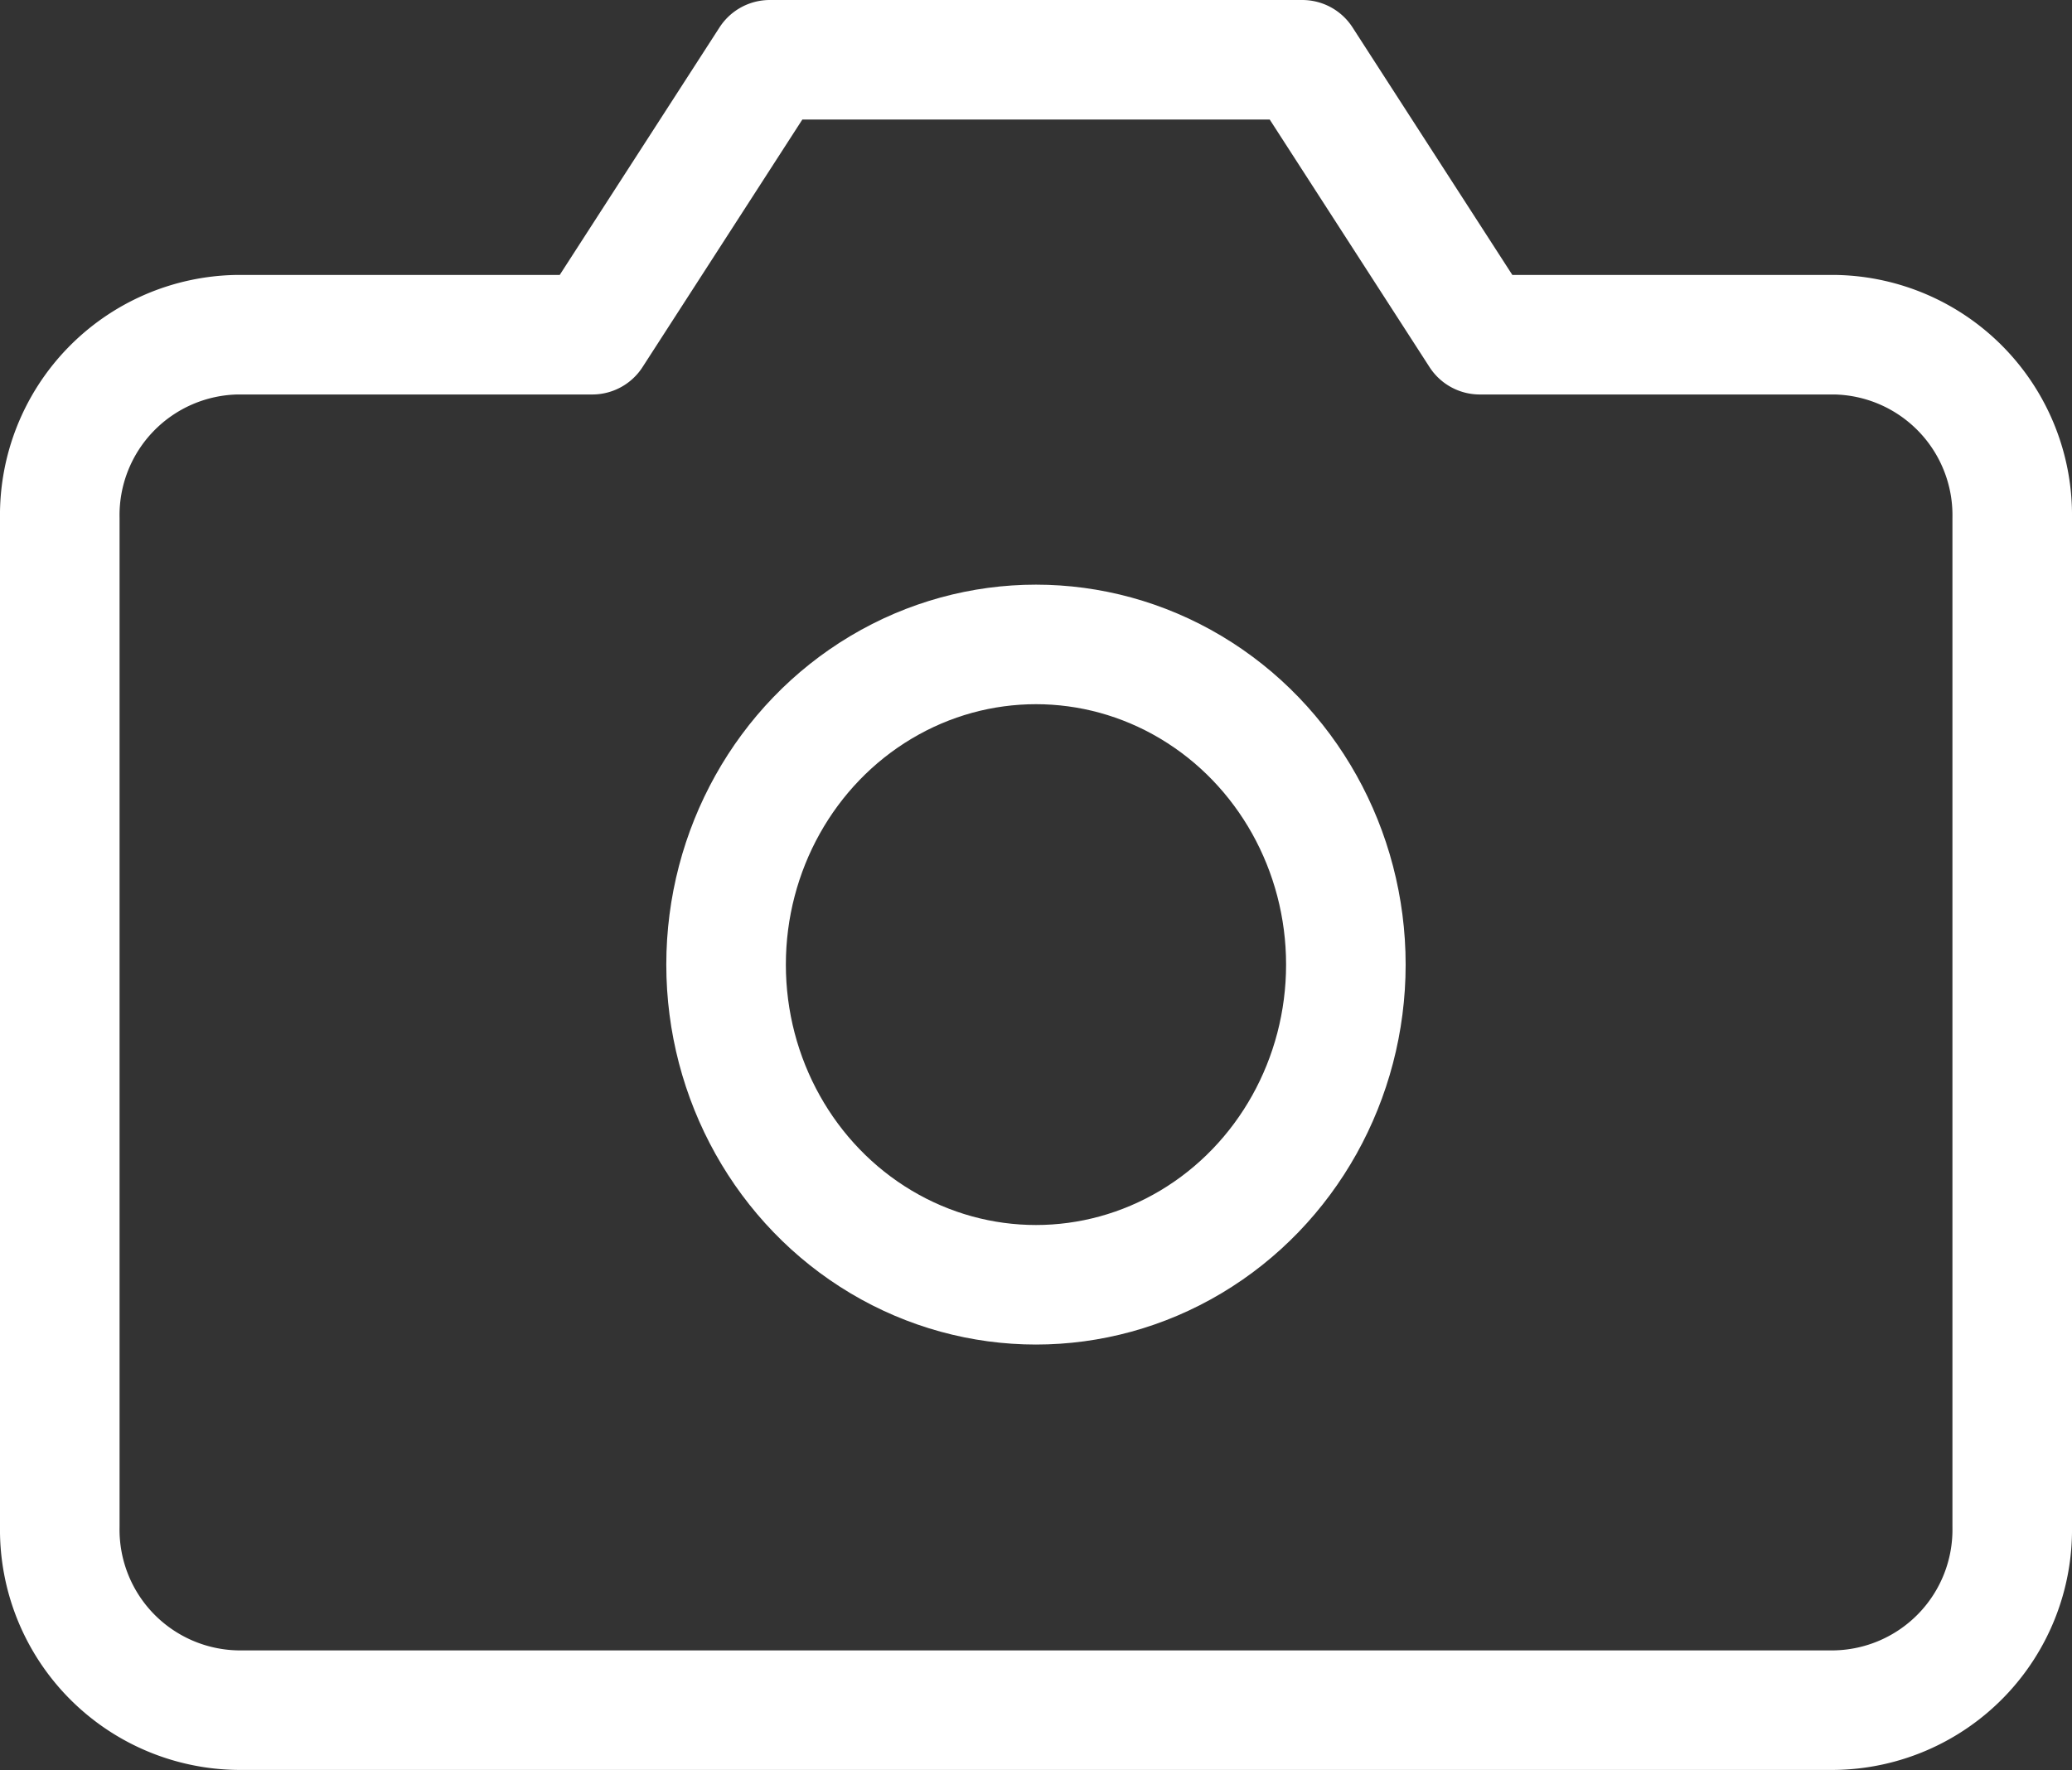 <svg xmlns="http://www.w3.org/2000/svg" width="34.661" height="29.614" viewBox="0 0 34.661 29.614">
  <rect x="0" y="0" width="34.661" height="29.614" fill="#333333" stroke="none"/>
  <g id="camera" transform="translate(1 1)">
    <path id="Path_11" data-name="Path 11" d="M33.661,27.545a3.02,3.02,0,0,1-2.969,3.068H3.969A3.02,3.02,0,0,1,1,27.545V10.67A3.02,3.02,0,0,1,3.969,7.6H9.908L12.877,3h8.908l2.969,4.6h5.938a3.02,3.02,0,0,1,2.969,3.068Z" transform="translate(-1 -3)" fill="none" stroke="#fff" stroke-linecap="round" stroke-linejoin="round" stroke-width="2"/>
    <ellipse id="Ellipse_10" data-name="Ellipse 10" cx="5.184" cy="5.357" rx="5.184" ry="5.357" transform="translate(11.146 9.782)" fill="none" stroke="#fff" stroke-linecap="round" stroke-linejoin="round" stroke-width="2"/>
  </g>
</svg>
